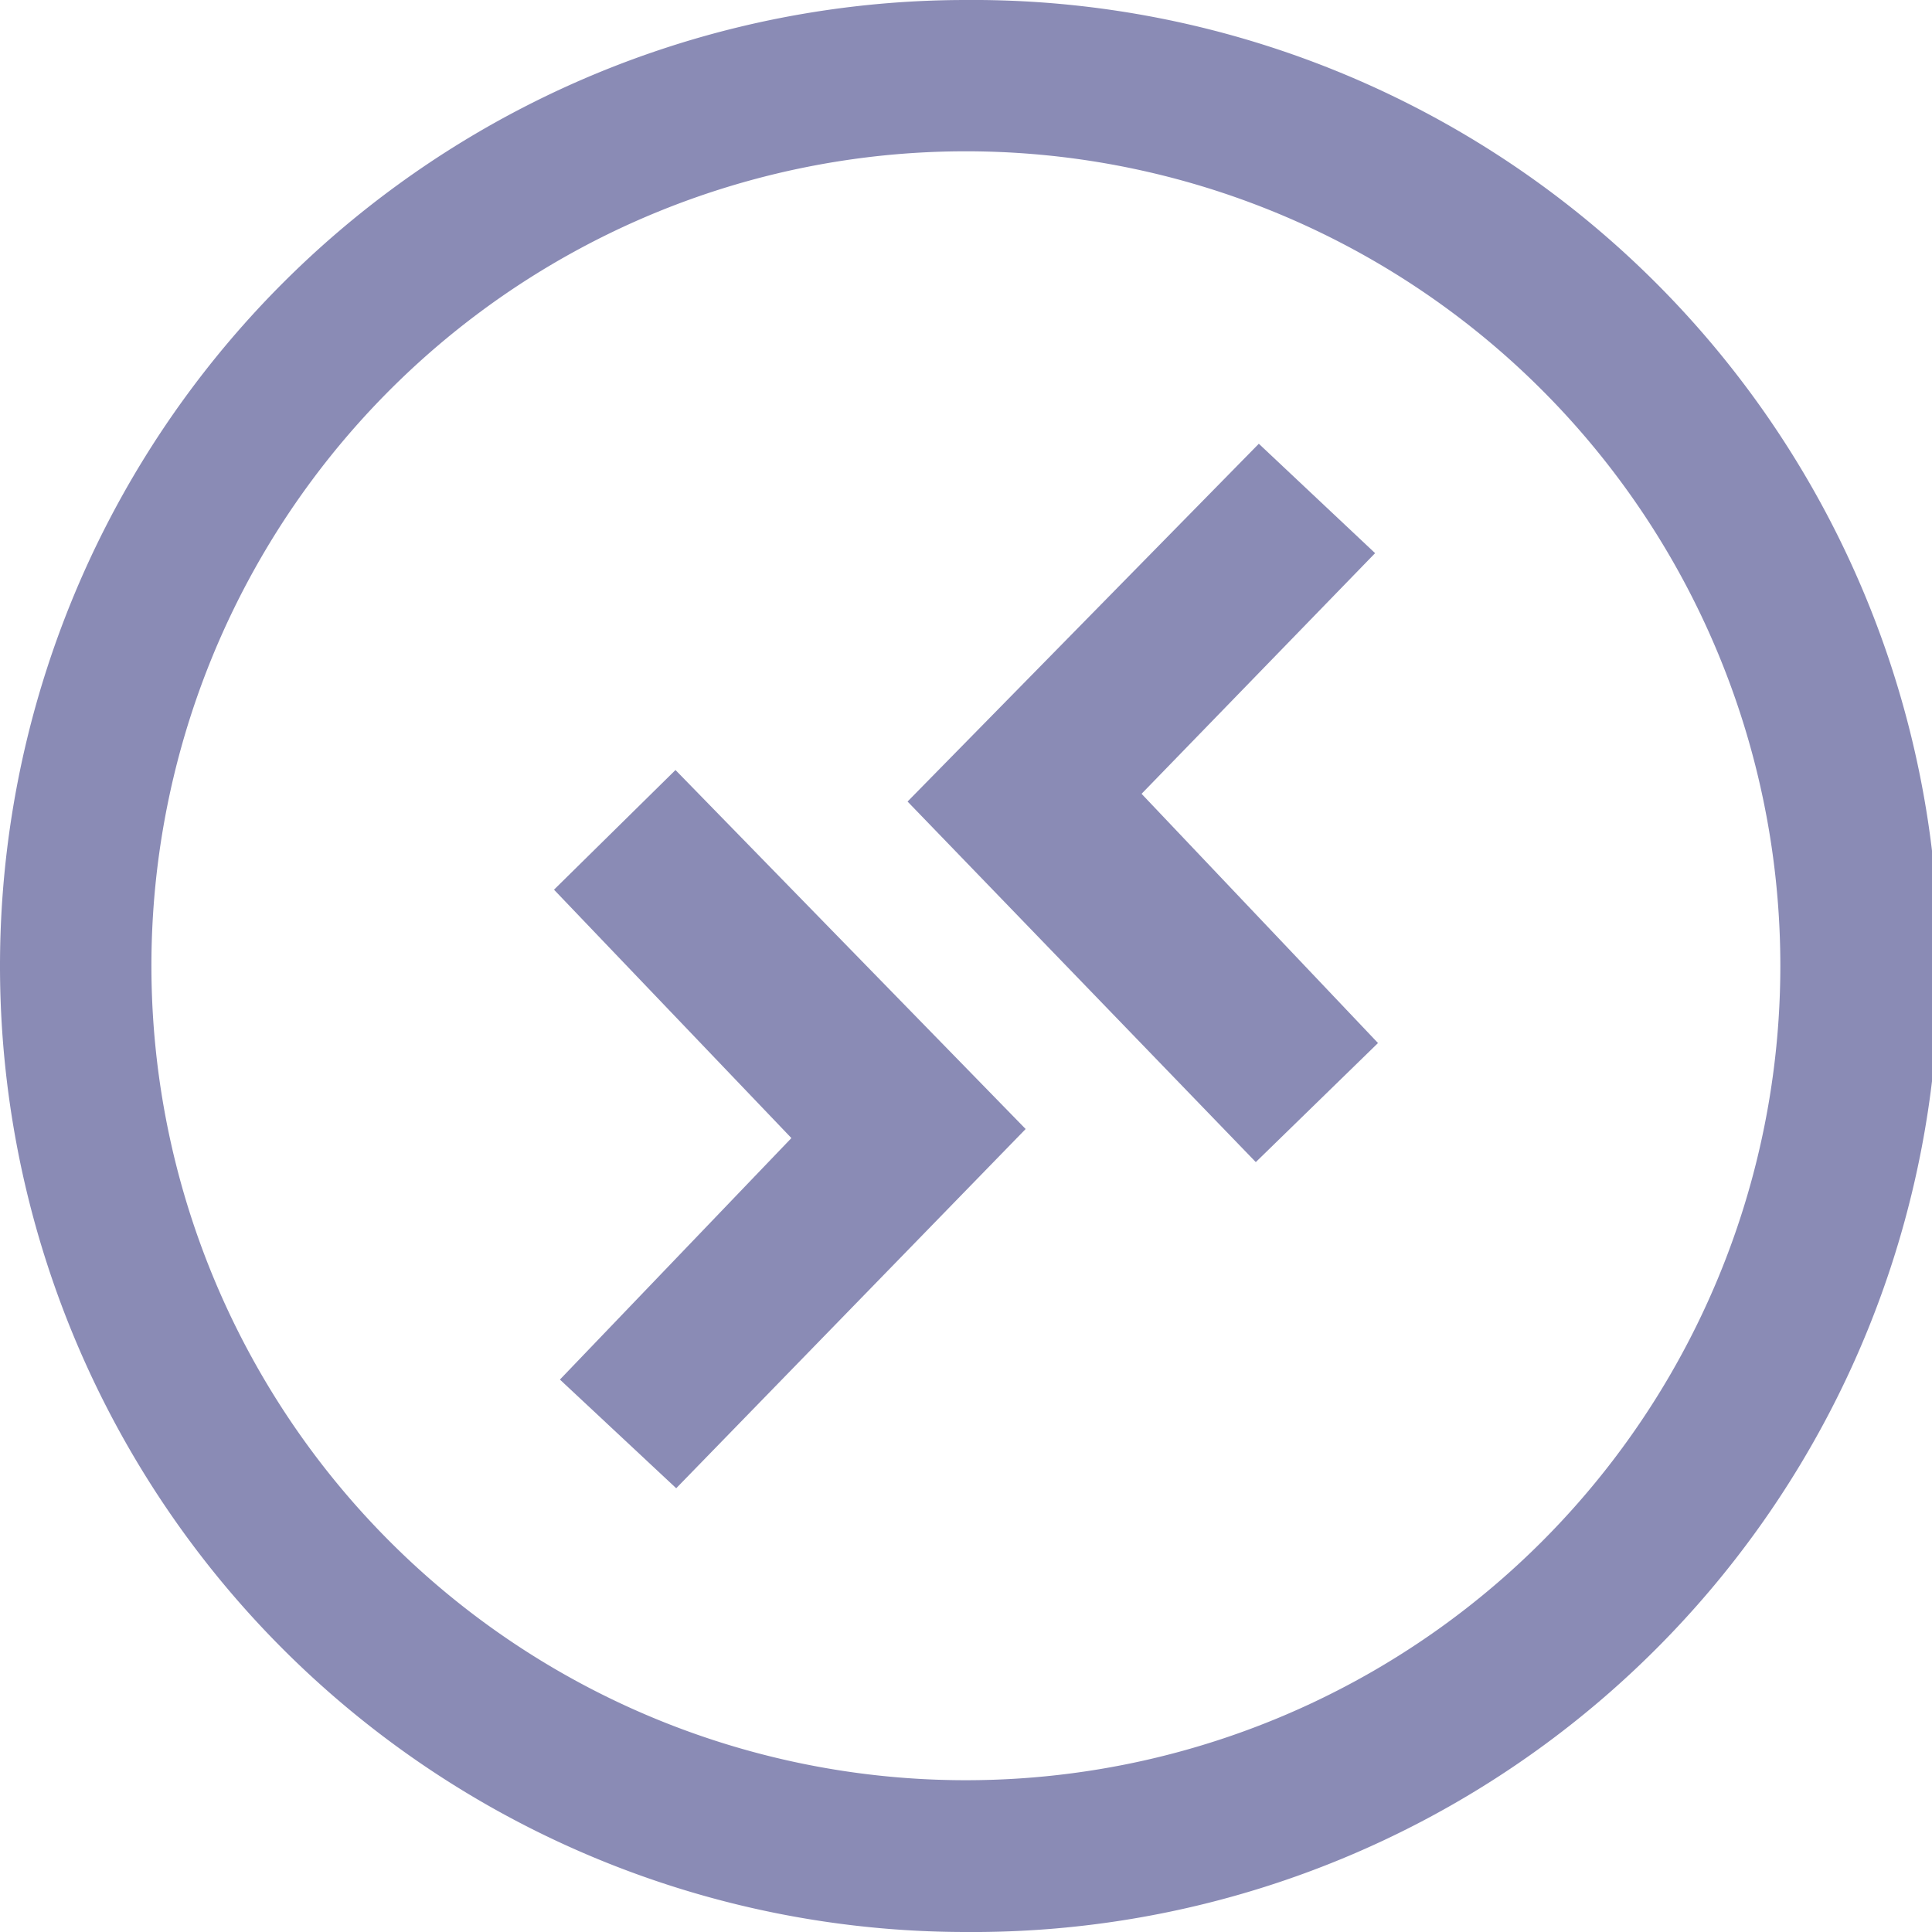 <svg id="AVDSessionsHosts" xmlns="http://www.w3.org/2000/svg" xmlns:xlink="http://www.w3.org/1999/xlink" width="16" height="16" viewBox="0 0 16 16">
  <defs>
    <clipPath id="clip-path">
      <rect id="Rectangle_1674" data-name="Rectangle 1674" width="16" height="16" fill="none"/>
    </clipPath>
  </defs>
  <g id="Group_15833" data-name="Group 15833" clip-path="url(#clip-path)">
    <path id="Path_60859" data-name="Path 60859" d="M8,0A8,8,0,0,0,8,16h.114A8,8,0,0,0,8,0M8,14.743A6.745,6.745,0,1,1,14.744,8,6.745,6.745,0,0,1,8,14.743" fill="#8A8BB5"/>
    <path id="Path_60860" data-name="Path 60860" d="M7.516,6.638l2.909-2.963.963.906L9.454,6.574l1.958,2.064L10.4,9.624Z" fill="#8A8BB5"/>
    <path id="Path_60861" data-name="Path 60861" d="M4.637,11.425l1.917-2L4.588,7.368l1.006-.991,2.9,2.973L5.6,12.325Z" fill="#8A8BB5"/>
  </g>
</svg>
